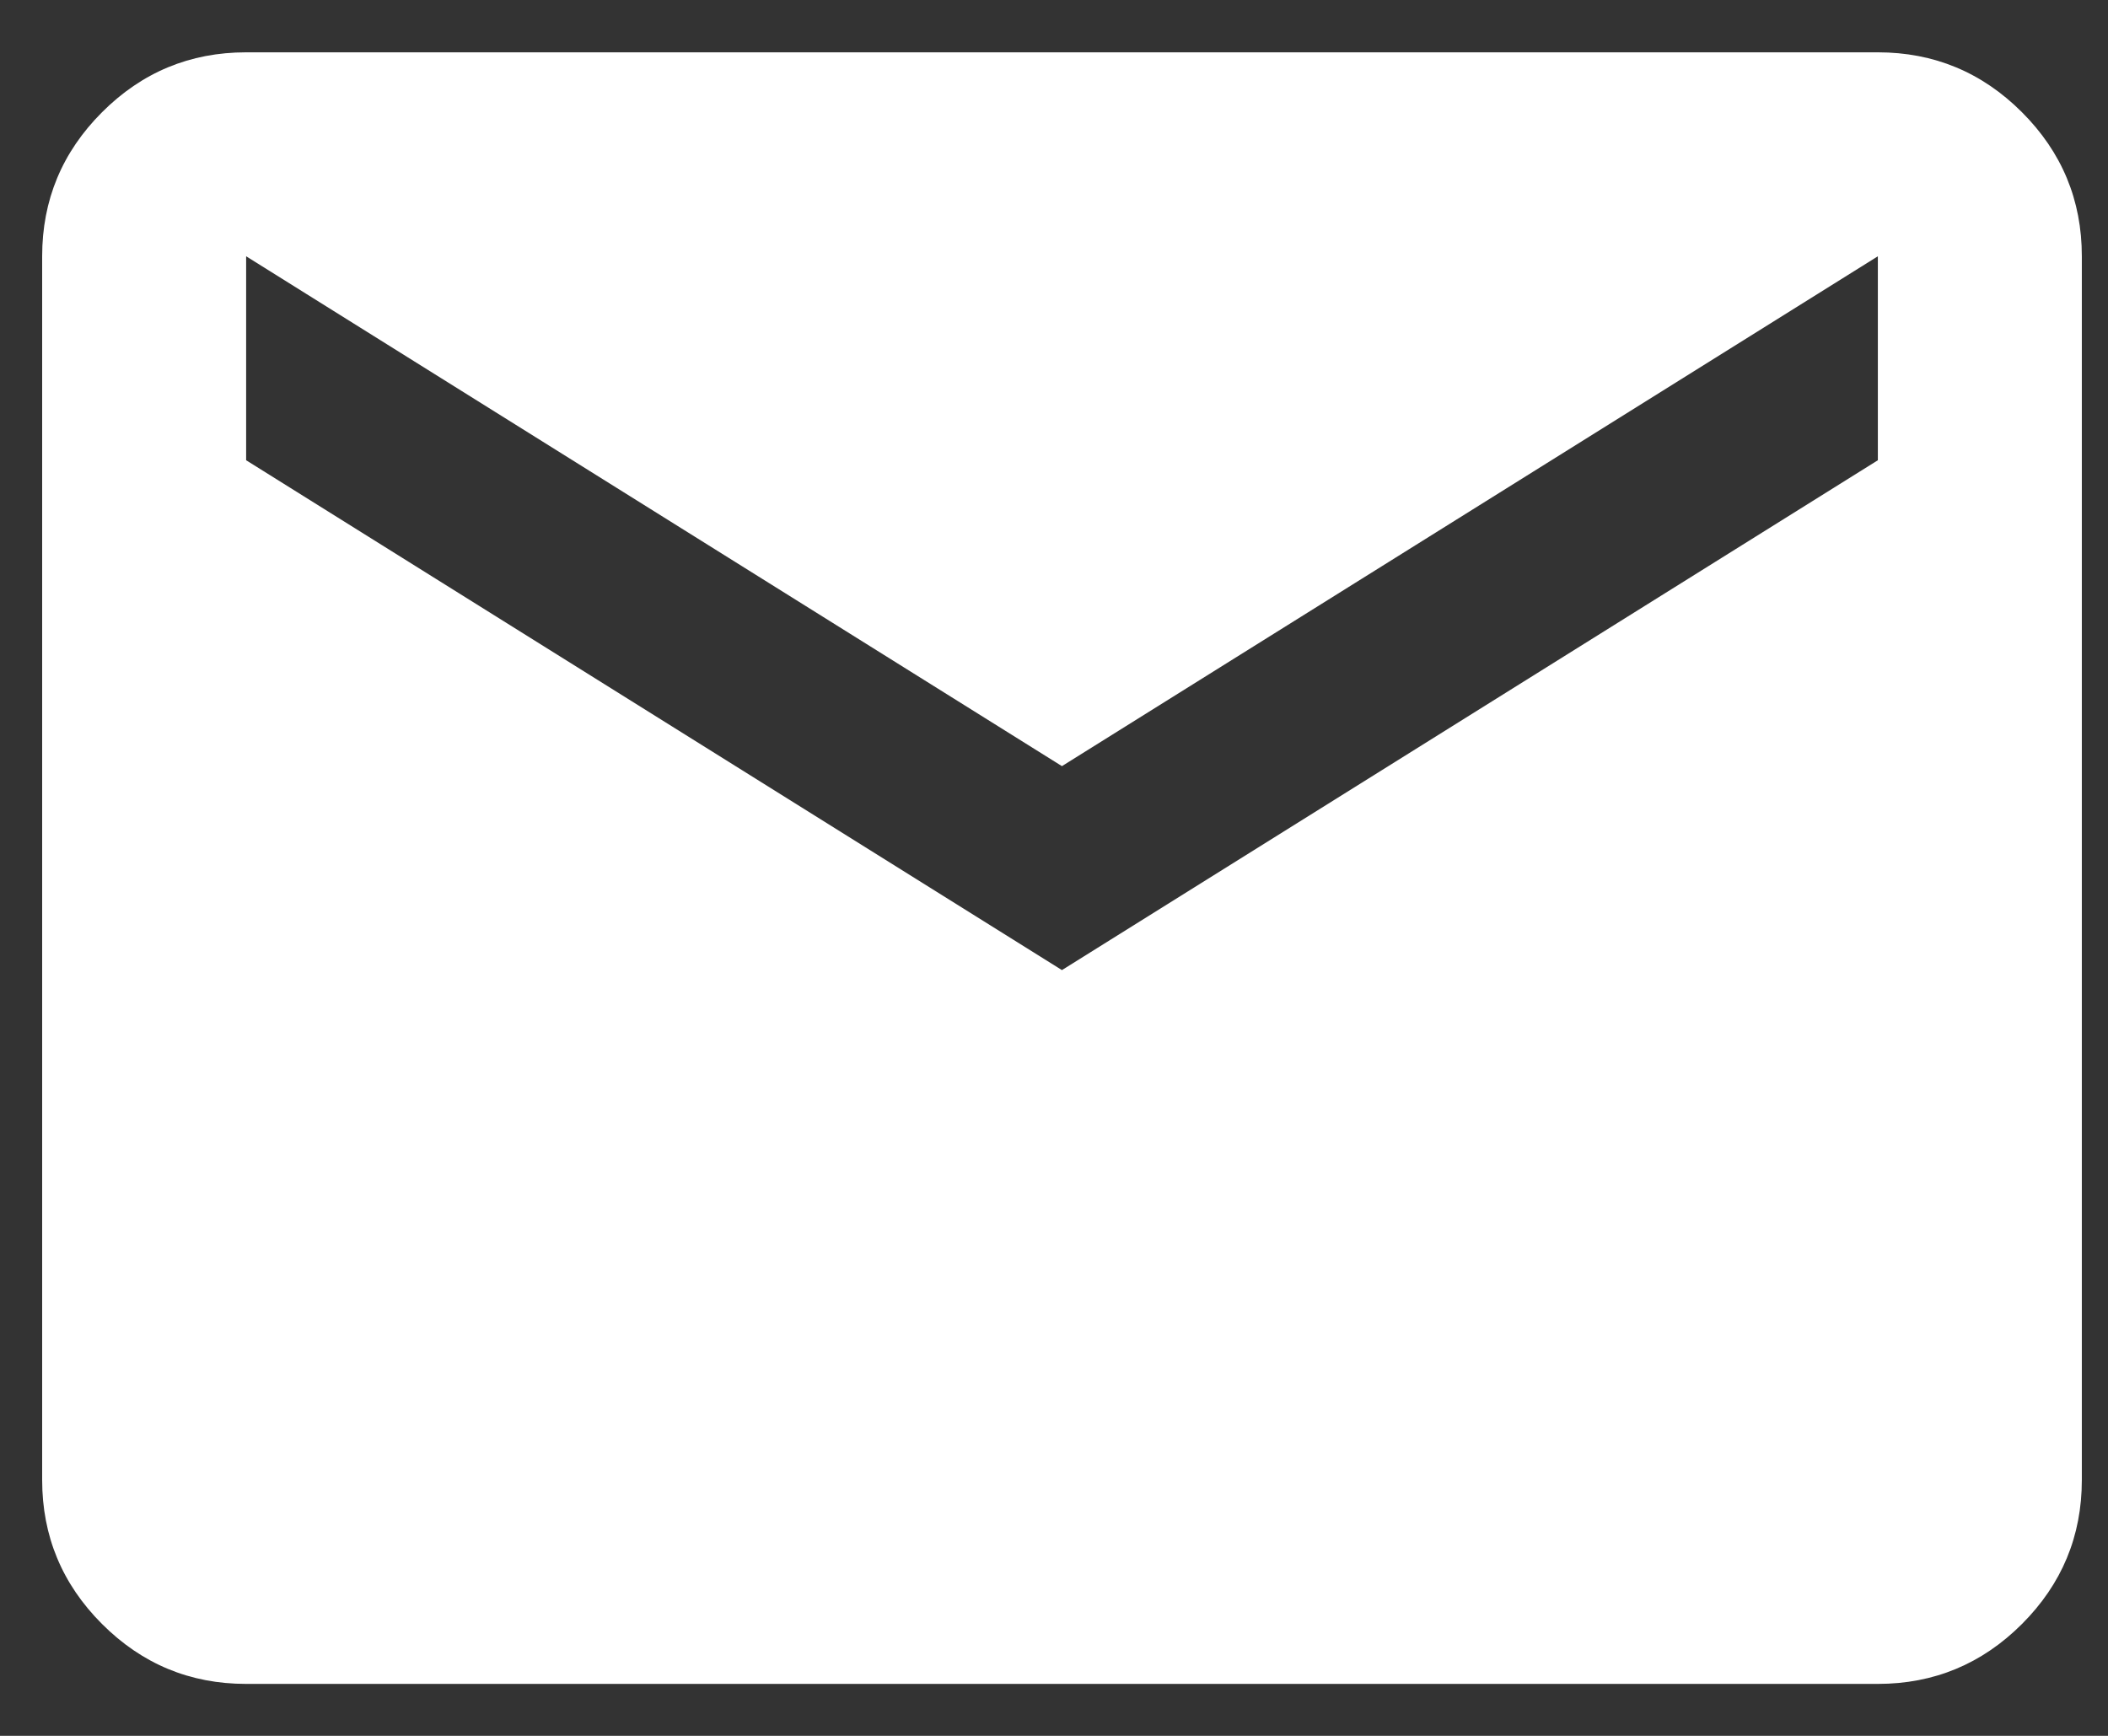<svg width="17" height="14" viewBox="0 0 17 14" fill="none" xmlns="http://www.w3.org/2000/svg">
<rect x="0" y="0" width="17" height="14" fill="#333333" stroke="none"/>
<path d="M1.985 13.581C1.532 13.581 1.145 13.42 0.823 13.098C0.501 12.776 0.34 12.389 0.34 11.936V2.067C0.34 1.614 0.501 1.227 0.823 0.905C1.145 0.583 1.532 0.422 1.985 0.422H15.144C15.596 0.422 15.984 0.583 16.306 0.905C16.628 1.227 16.789 1.614 16.789 2.067V11.936C16.789 12.389 16.628 12.776 16.306 13.098C15.984 13.42 15.596 13.581 15.144 13.581H1.985ZM8.564 7.824L15.144 3.712V2.067L8.564 6.179L1.985 2.067V3.712L8.564 7.824Z" fill="white"/>
</svg>
